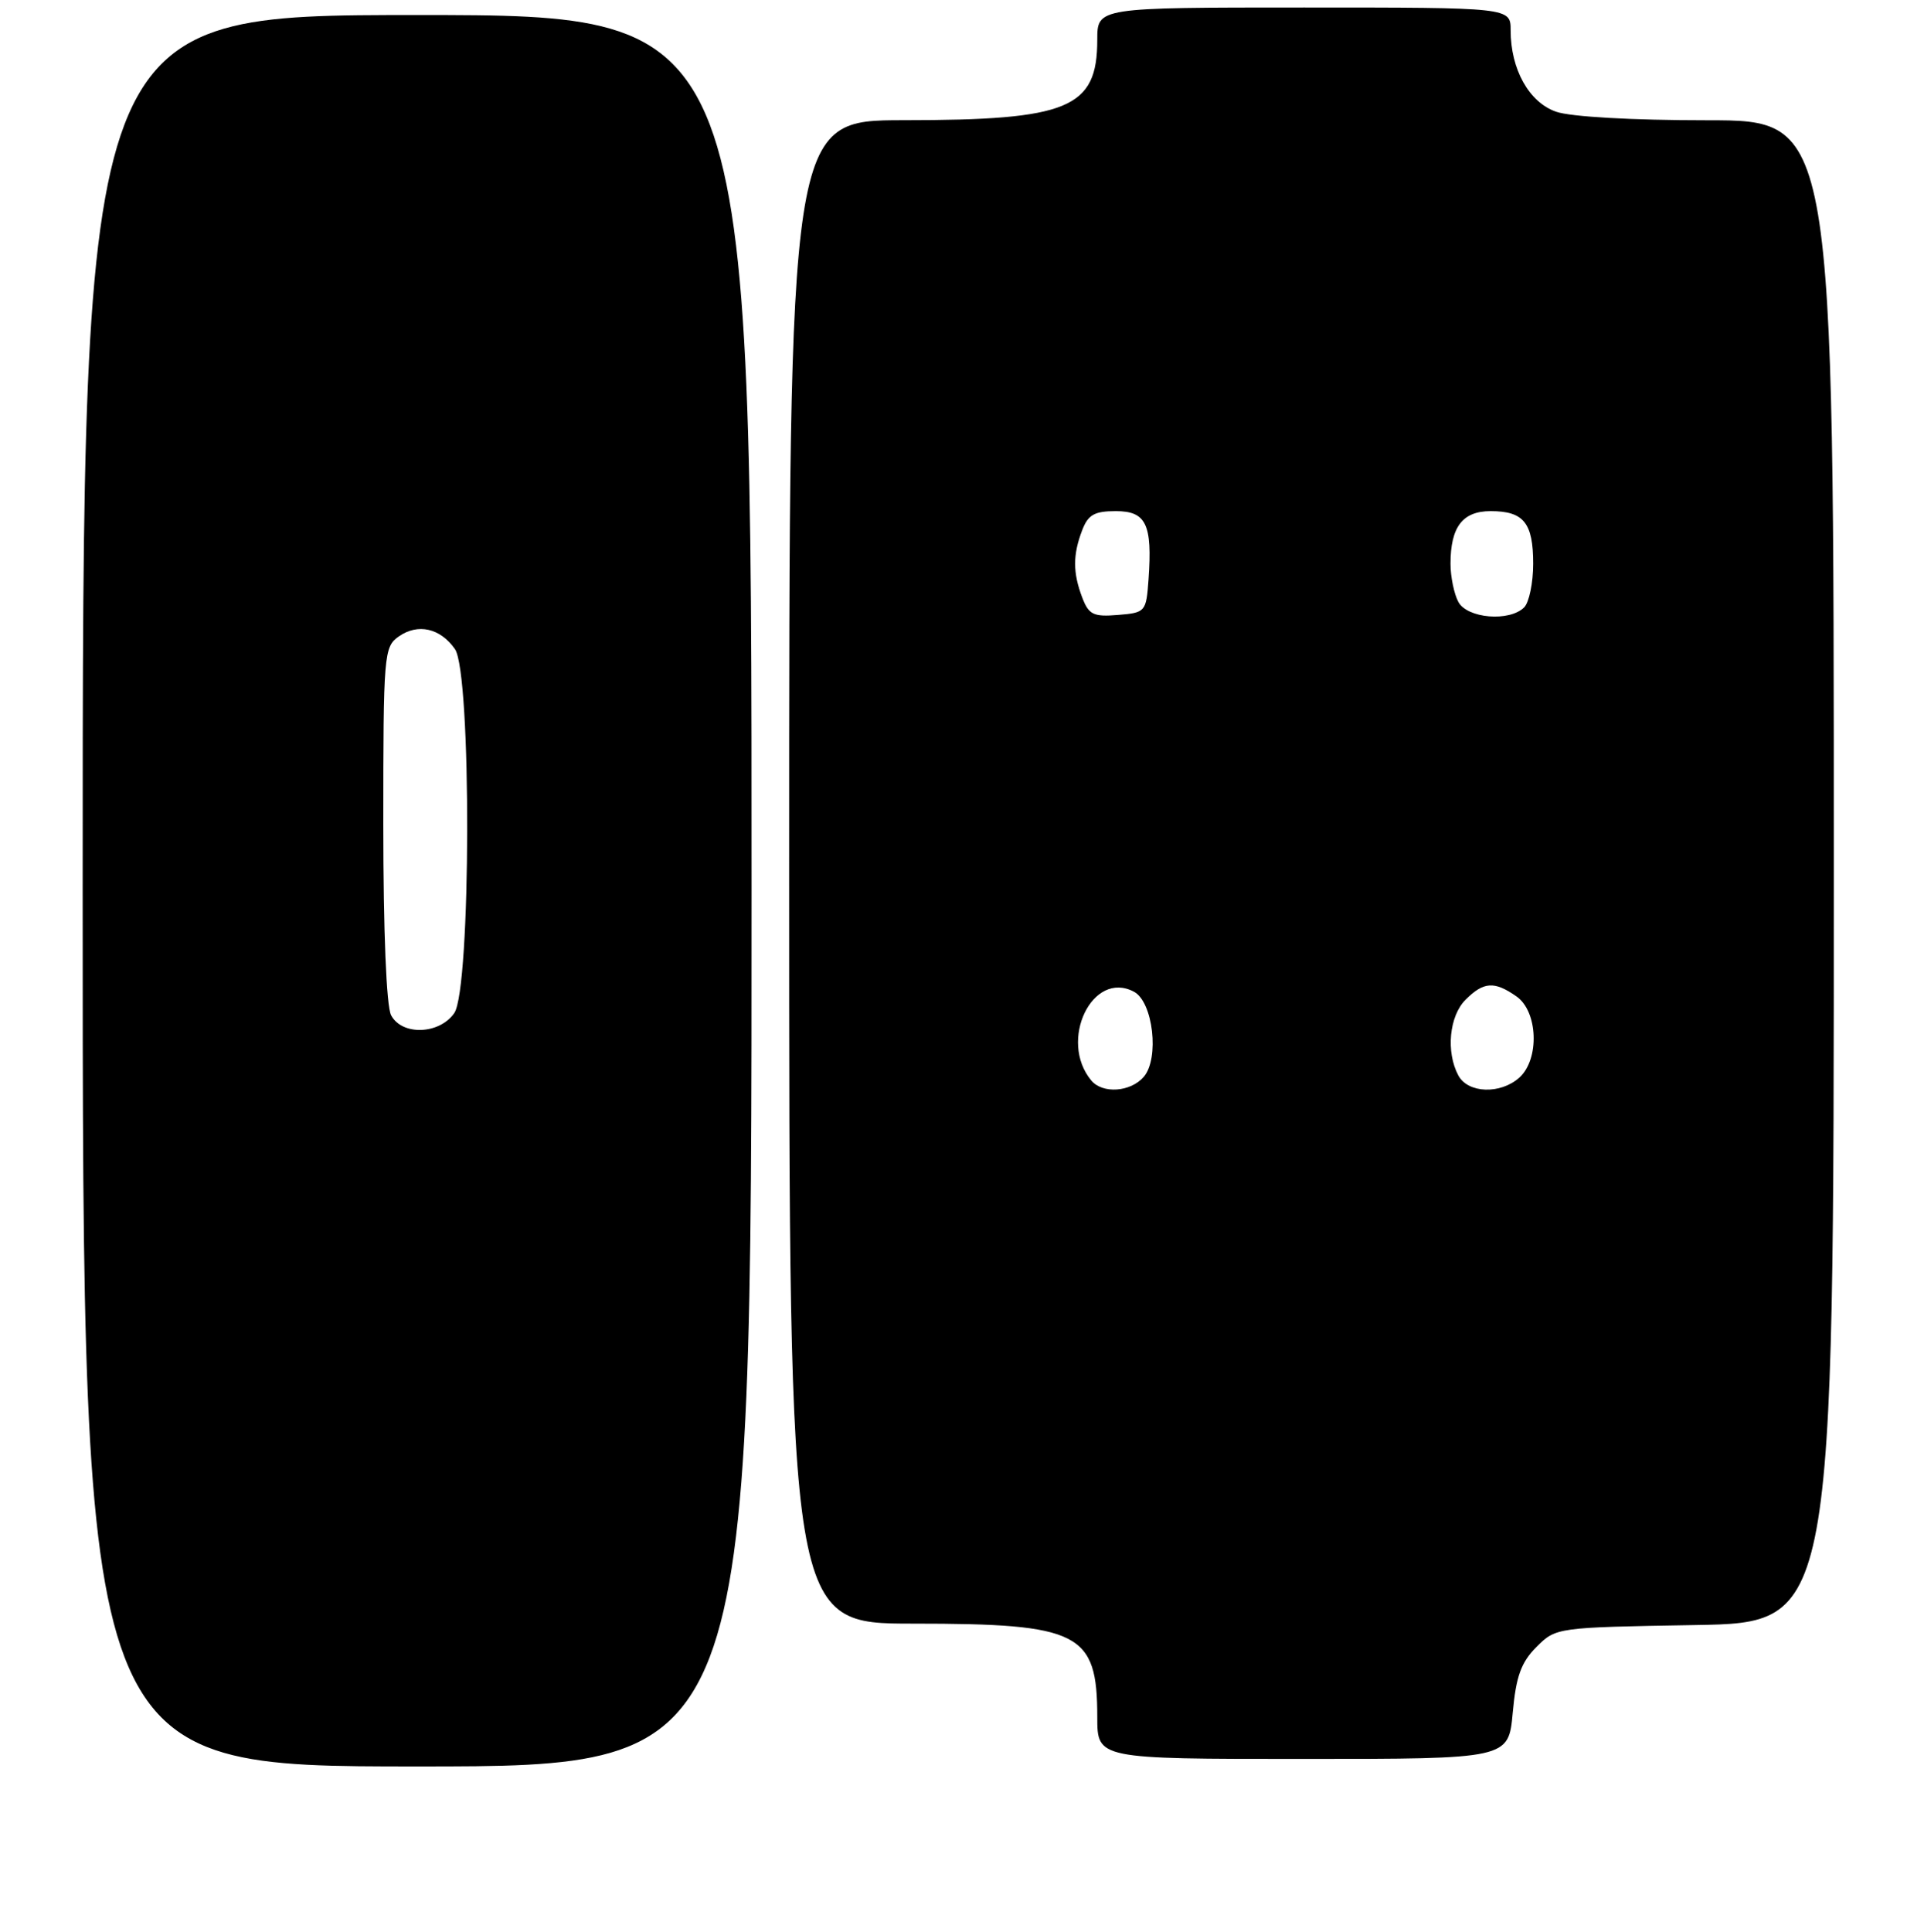 <?xml version="1.0" encoding="UTF-8" standalone="no"?>
<!DOCTYPE svg PUBLIC "-//W3C//DTD SVG 1.1//EN" "http://www.w3.org/Graphics/SVG/1.1/DTD/svg11.dtd" >
<svg xmlns="http://www.w3.org/2000/svg" xmlns:xlink="http://www.w3.org/1999/xlink" version="1.1" viewBox="0 0 256 257">
 <g >
 <path fill="currentColor"
d=" M 100.00 118.50 C 100.00 2.00 100.00 2.00 55.50 2.00 C 11.00 2.00 11.00 2.00 11.00 118.50 C 11.00 235.00 11.00 235.00 55.50 235.00 C 100.00 235.00 100.00 235.00 100.00 118.50 Z  M 201.28 227.85 C 201.72 223.02 202.39 221.15 204.44 219.10 C 207.03 216.51 207.13 216.50 225.52 216.19 C 244.00 215.88 244.00 215.88 244.00 115.94 C 244.00 16.00 244.00 16.00 227.15 16.00 C 217.16 16.00 208.97 15.54 207.04 14.86 C 203.45 13.61 201.00 9.22 201.00 4.03 C 201.00 1.00 201.00 1.00 173.50 1.00 C 146.00 1.00 146.00 1.00 146.00 5.28 C 146.00 14.41 142.20 15.99 120.25 15.99 C 105.00 16.00 105.00 16.00 105.00 116.00 C 105.00 216.00 105.00 216.00 121.55 216.00 C 143.68 216.00 146.00 217.18 146.00 228.43 C 146.00 234.00 146.00 234.00 173.36 234.00 C 200.72 234.00 200.72 234.00 201.28 227.85 Z  M 52.04 135.07 C 51.41 133.89 51.00 123.92 51.00 109.62 C 51.00 87.00 51.08 86.06 53.06 84.67 C 55.60 82.89 58.58 83.56 60.53 86.35 C 62.76 89.53 62.68 131.58 60.44 134.78 C 58.45 137.63 53.50 137.80 52.04 135.07 Z  M 145.20 143.74 C 140.80 138.44 145.36 128.98 150.89 131.94 C 153.43 133.30 154.29 140.80 152.19 143.25 C 150.44 145.29 146.70 145.55 145.20 143.74 Z  M 194.04 143.07 C 192.37 139.95 192.83 135.17 195.00 133.00 C 197.41 130.59 198.84 130.50 201.78 132.56 C 204.64 134.56 204.87 140.90 202.17 143.35 C 199.66 145.61 195.32 145.47 194.04 143.07 Z  M 144.00 79.50 C 142.74 76.19 142.74 73.82 143.98 70.57 C 144.77 68.48 145.61 68.00 148.46 68.00 C 152.51 68.00 153.34 69.74 152.82 77.08 C 152.51 81.40 152.42 81.51 148.75 81.81 C 145.49 82.08 144.87 81.78 144.00 79.50 Z  M 194.04 80.07 C 193.47 79.00 193.00 76.72 193.00 75.00 C 193.00 70.10 194.60 68.00 198.34 68.00 C 202.74 68.00 204.00 69.55 204.00 75.00 C 204.00 77.53 203.46 80.14 202.80 80.80 C 200.85 82.75 195.22 82.28 194.04 80.07 Z "/>
</g>
</svg>